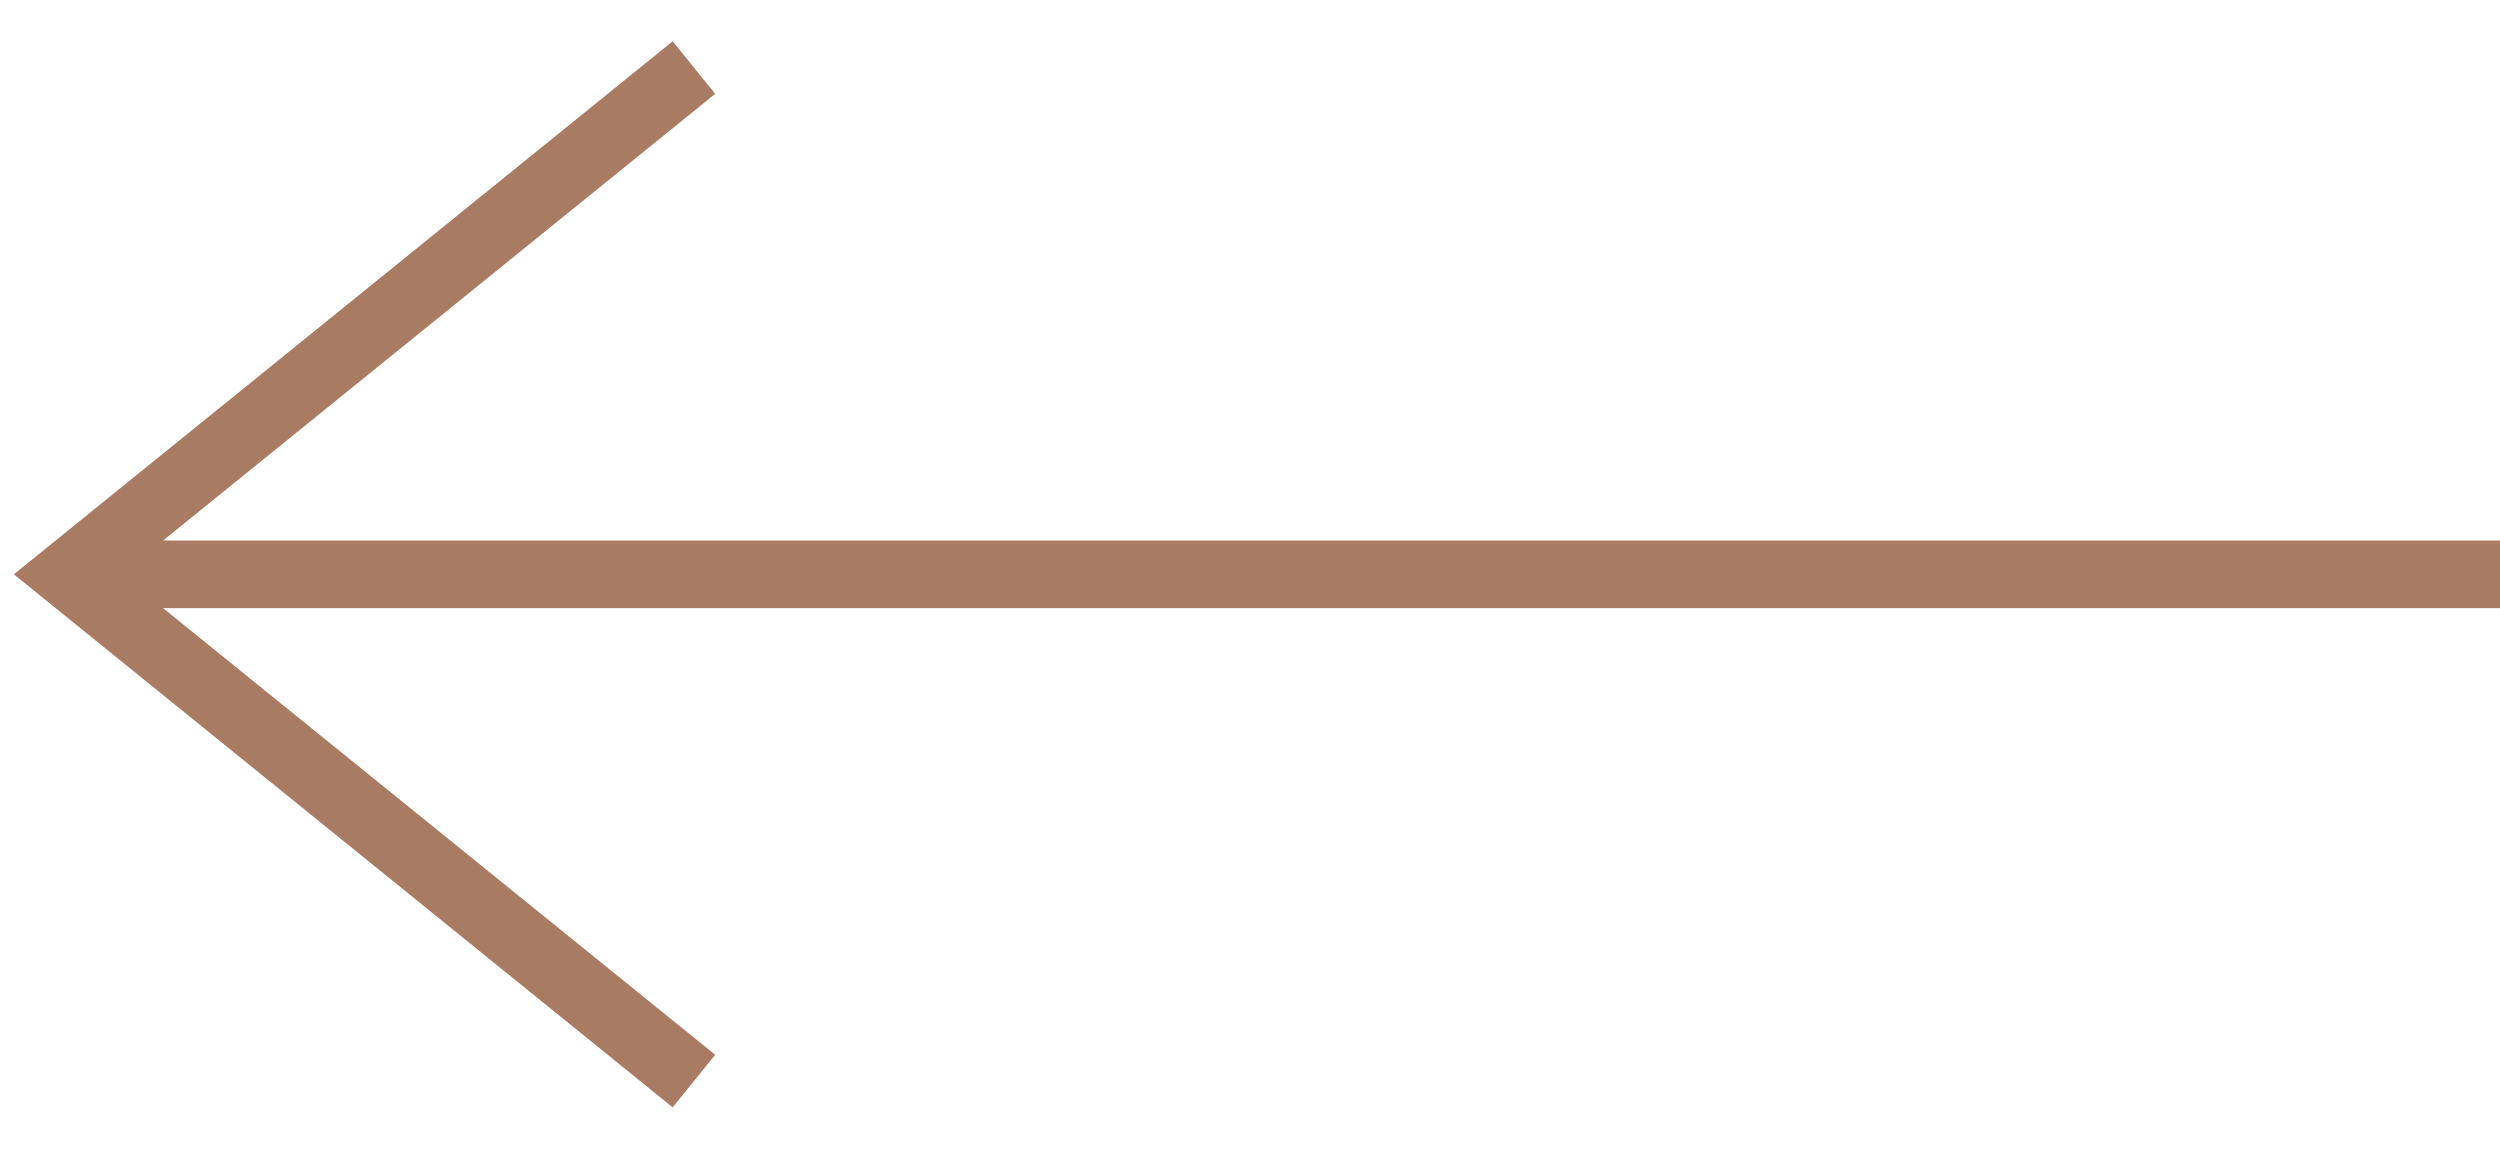 <svg width="37" height="17" fill="none" xmlns="http://www.w3.org/2000/svg"><path fill-rule="evenodd" clip-rule="evenodd" d="M9.956 16.389L.205 8.5 9.955.611l.63.778L2.413 8H37v1H2.413l8.172 6.611-.63.778z" fill="#A87B62"/></svg>